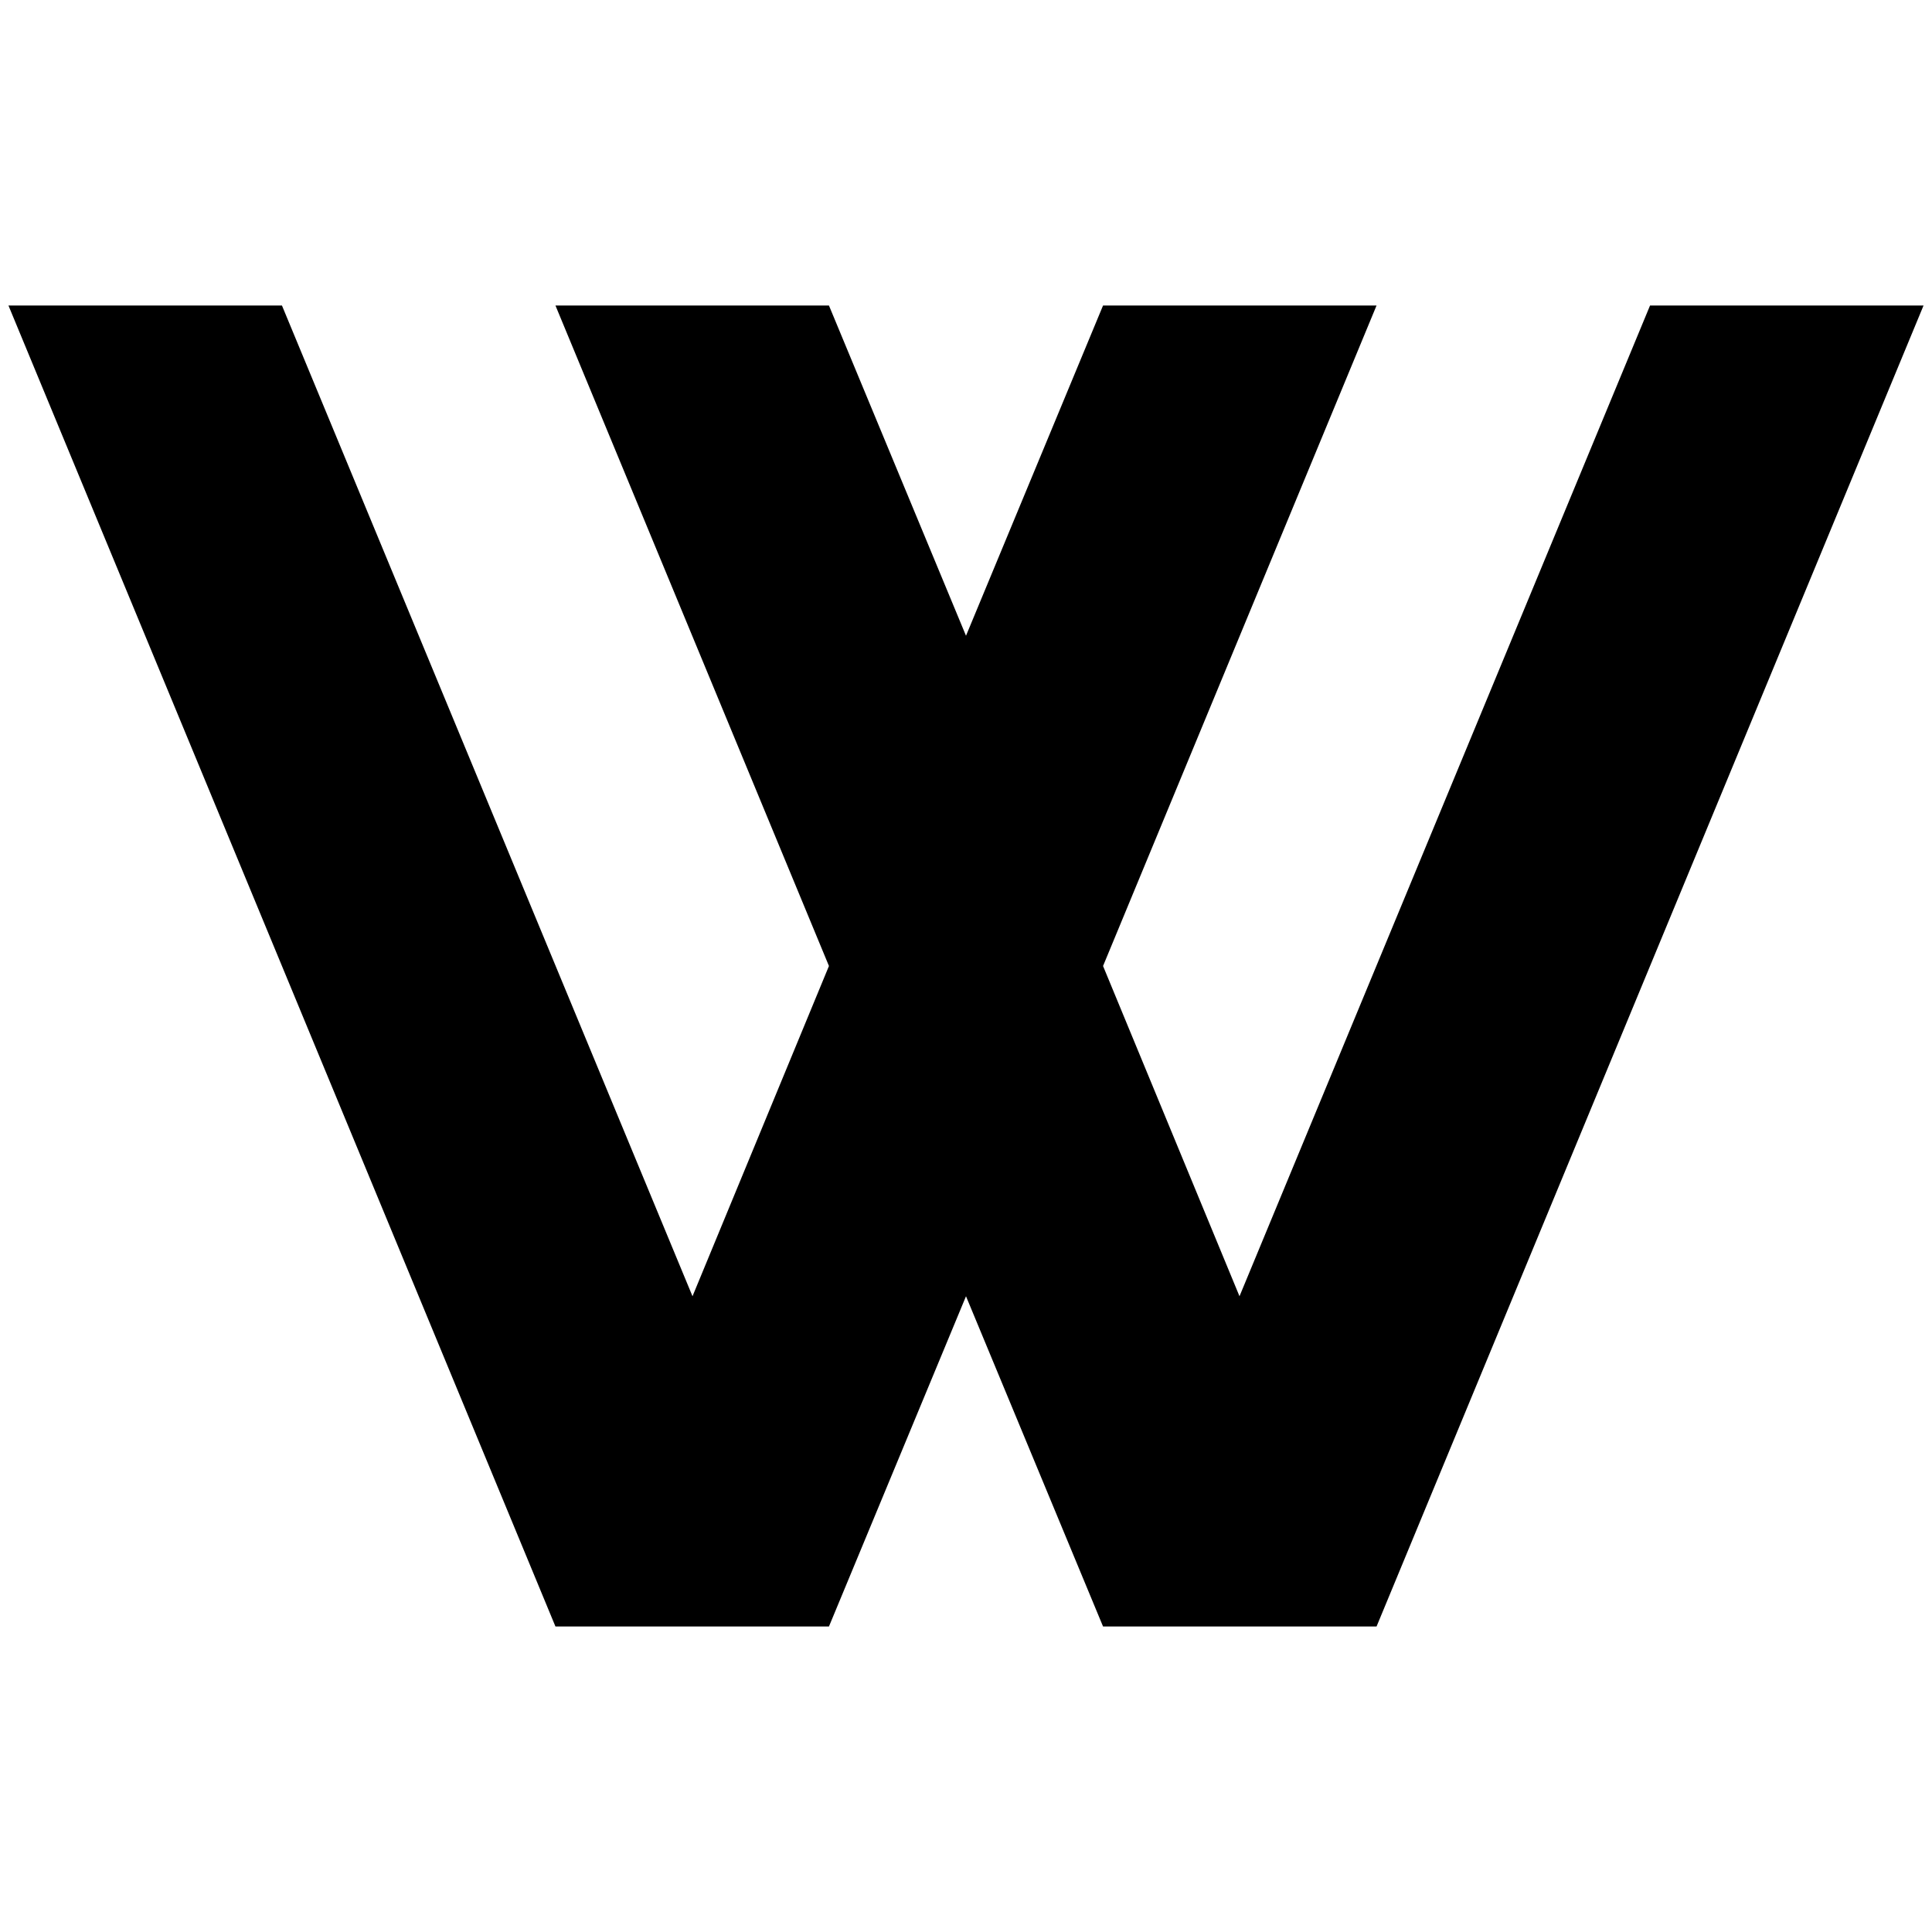 <?xml version="1.0" encoding="utf-8"?>
<!-- Generator: Adobe Illustrator 23.0.4, SVG Export Plug-In . SVG Version: 6.00 Build 0)  -->
<svg version="1.1" id="レイヤー_1" xmlns="http://www.w3.org/2000/svg" xmlns:xlink="http://www.w3.org/1999/xlink" x="0px"
	 y="0px" viewBox="0 0 32 32" style="enable-background:new 0 0 32 32;" xml:space="preserve">
<style type="text/css">
	.st0{fill-rule:evenodd;clip-rule:evenodd;}
	.st1{clip-path:url(#SVGID_4_);}
	.st2{clip-path:url(#SVGID_6_);}
	.st3{clip-path:url(#SVGID_8_);}
</style>
<polygon points="0.14,5.06 4.67,5.06 11.47,21.47 13.73,16 9.2,5.06 13.73,5.06 16,10.53 18.27,5.06 22.8,5.06 18.27,16 
	20.53,21.47 27.33,5.06 31.86,5.06 22.8,26.94 18.27,26.94 16,21.47 13.73,26.94 9.2,26.94 "/>
</svg>
